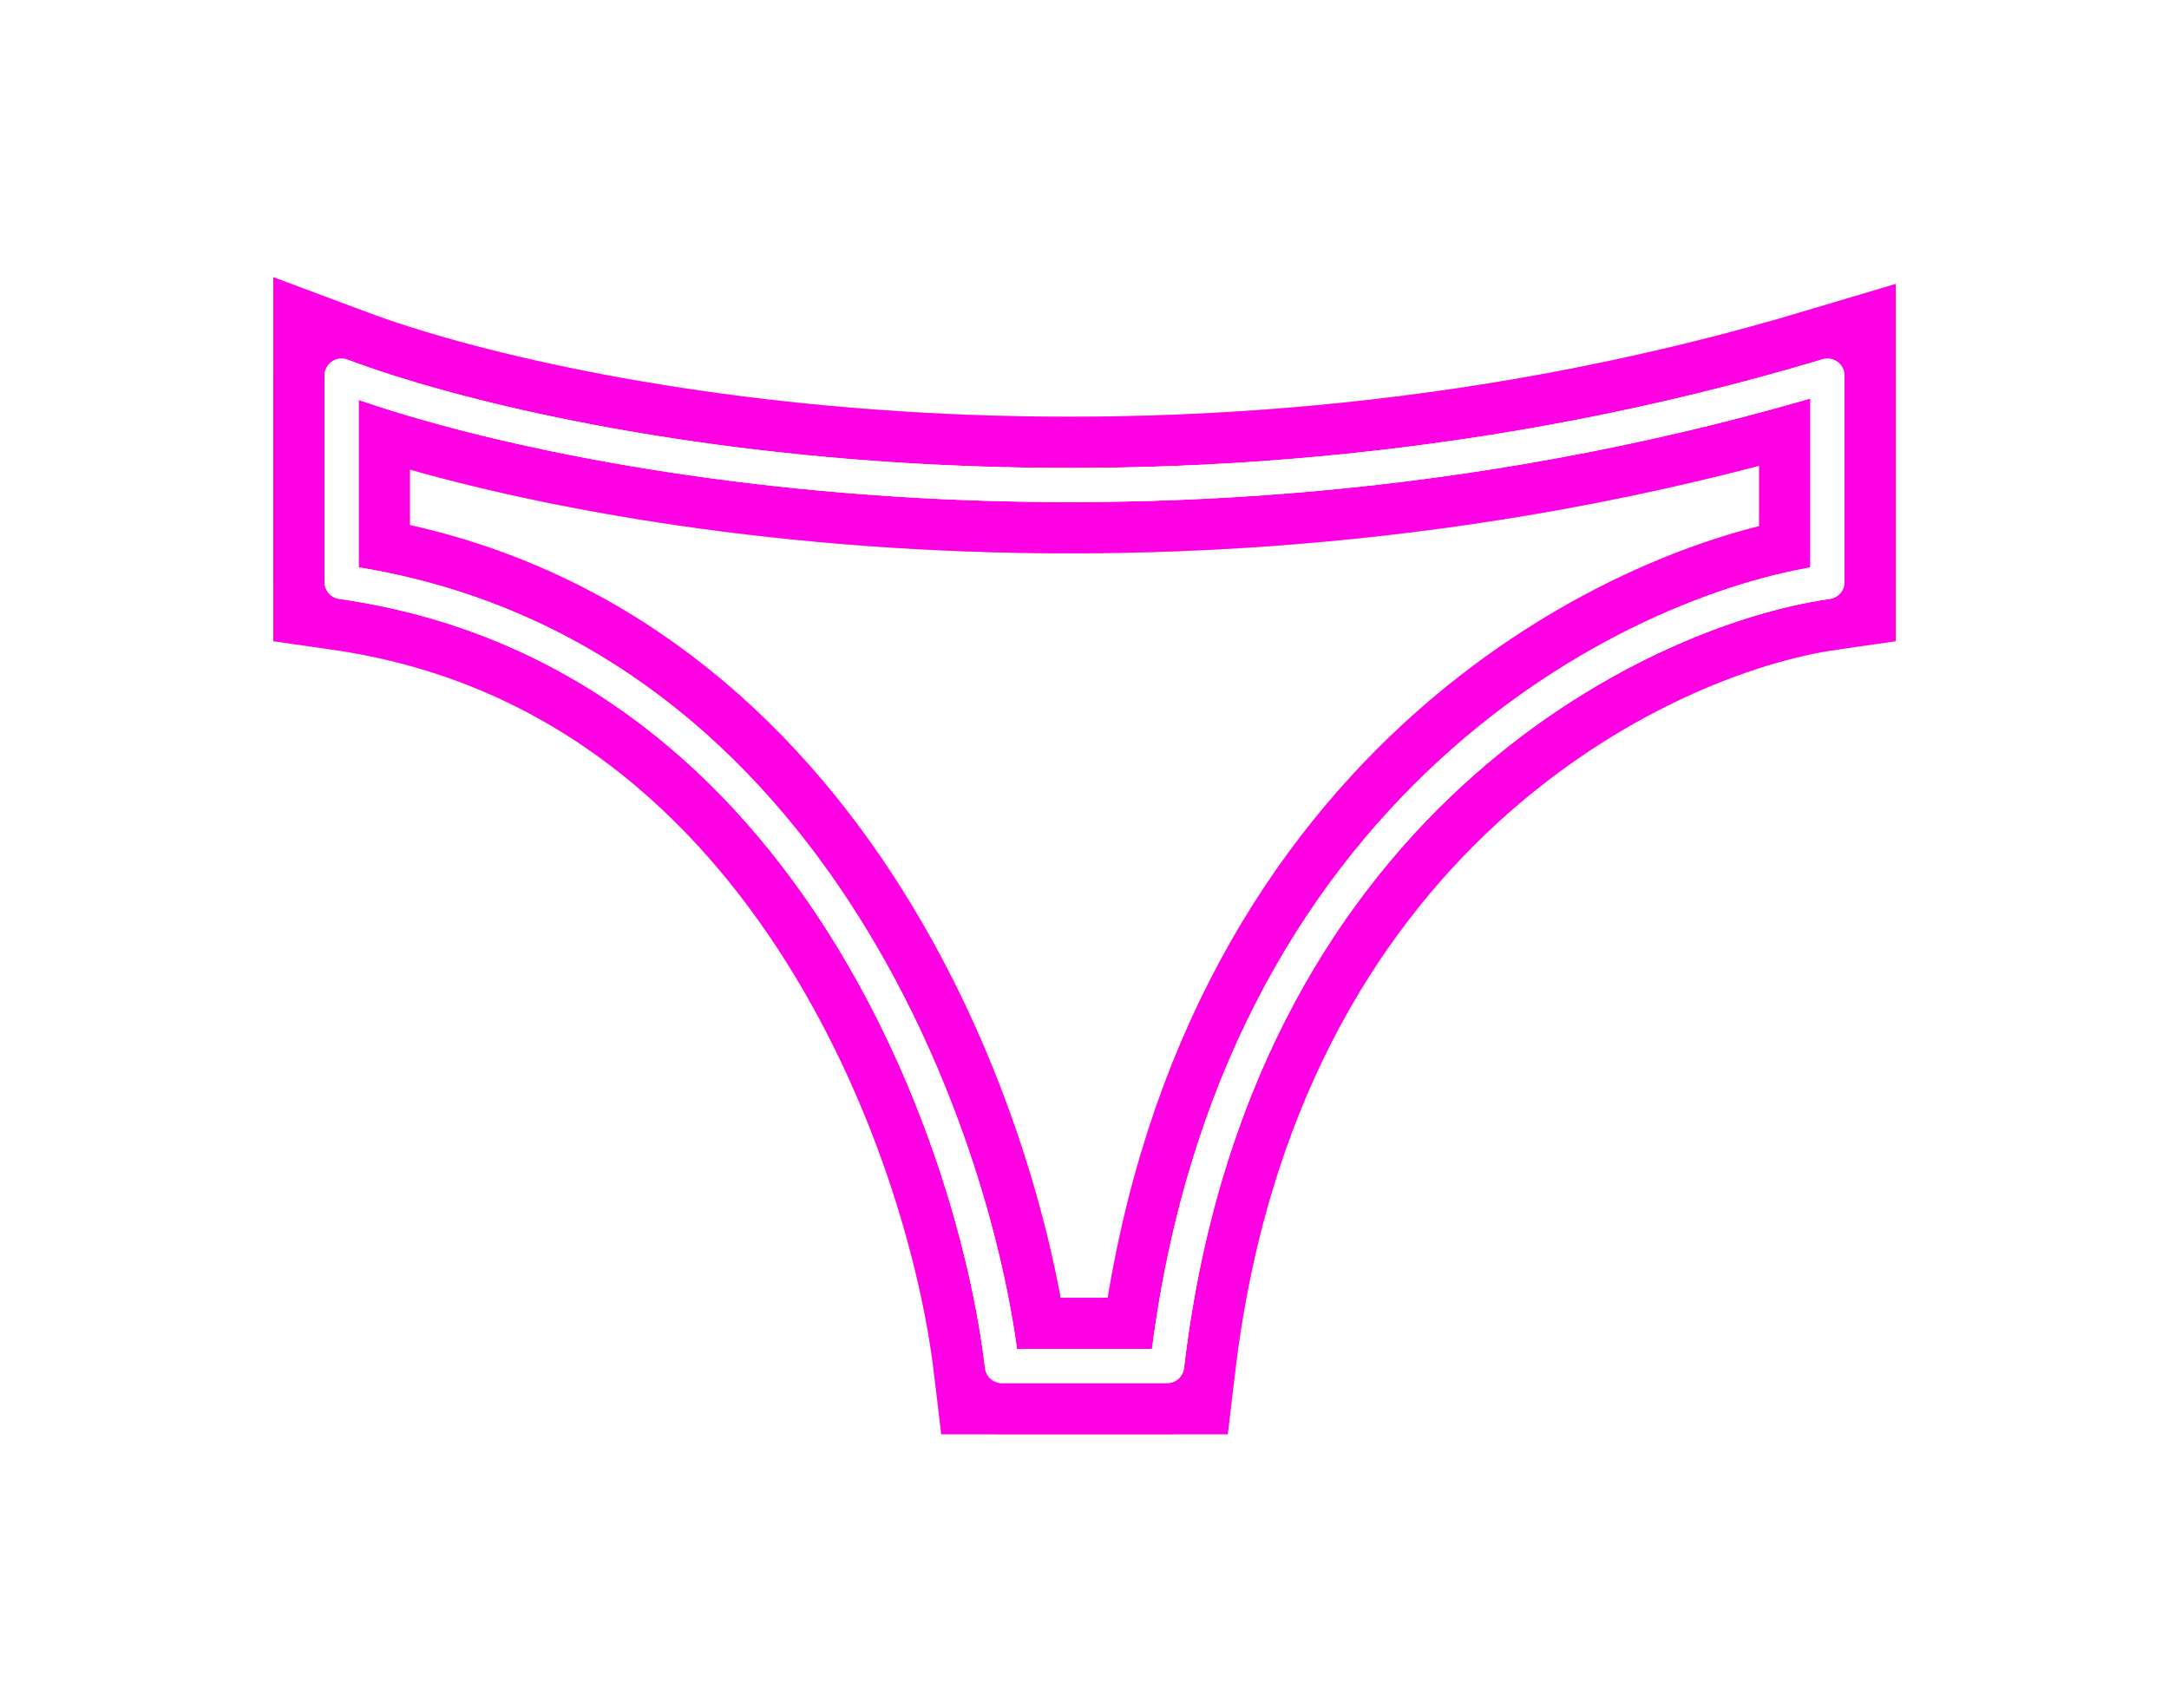 <svg width="254" height="200" viewBox="0 0 254 200" fill="none" xmlns="http://www.w3.org/2000/svg">
<g style="mix-blend-mode:hard-light" filter="url(#filter0_f)">
<path fill-rule="evenodd" clip-rule="evenodd" d="M214 44C136.667 67.2 65.778 53.667 40 44V68.167C94.133 75.9 114.111 132.611 117.333 160H136.667C144.4 94.267 191.445 71.389 214 68.167V44Z" stroke="#FF00E5" stroke-width="16"/>
</g>
<g style="mix-blend-mode:hard-light" filter="url(#filter1_ii)">
<path fill-rule="evenodd" clip-rule="evenodd" d="M214 44C136.667 67.2 65.778 53.667 40 44V68.167C94.133 75.9 114.111 132.611 117.333 160H136.667C144.4 94.267 191.445 71.389 214 68.167V44Z" stroke="#FF00E5" stroke-opacity="0.24" stroke-width="16" stroke-linecap="round" stroke-linejoin="round"/>
</g>
<g style="mix-blend-mode:hard-light" filter="url(#filter2_ii)">
<path fill-rule="evenodd" clip-rule="evenodd" d="M214 44C136.667 67.2 65.778 53.667 40 44V68.167C94.133 75.9 114.111 132.611 117.333 160H136.667C144.4 94.267 191.445 71.389 214 68.167V44Z" stroke="#FF00E5" stroke-opacity="0.24" stroke-width="16" stroke-linecap="round" stroke-linejoin="round"/>
</g>
<g filter="url(#filter3_f)">
<path fill-rule="evenodd" clip-rule="evenodd" d="M214 44C136.667 67.2 65.778 53.667 40 44V68.167C94.133 75.9 114.111 132.611 117.333 160H136.667C144.4 94.267 191.445 71.389 214 68.167V44Z" stroke="white" stroke-width="4" stroke-linejoin="round"/>
</g>
<g filter="url(#filter4_f)">
<path fill-rule="evenodd" clip-rule="evenodd" d="M214 44C136.667 67.2 65.778 53.667 40 44V68.167C94.133 75.9 114.111 132.611 117.333 160H136.667C144.4 94.267 191.445 71.389 214 68.167V44Z" stroke="white" stroke-width="4" stroke-linecap="round" stroke-linejoin="round"/>
</g>
<defs>
<filter id="filter0_f" x="0" y="0.456" width="254" height="199.544" filterUnits="userSpaceOnUse" color-interpolation-filters="sRGB">
<feFlood flood-opacity="0" result="BackgroundImageFix"/>
<feBlend mode="normal" in="SourceGraphic" in2="BackgroundImageFix" result="shape"/>
<feGaussianBlur stdDeviation="16" result="effect1_foregroundBlur"/>
</filter>
<filter id="filter1_ii" x="30" y="34" width="194" height="136" filterUnits="userSpaceOnUse" color-interpolation-filters="sRGB">
<feFlood flood-opacity="0" result="BackgroundImageFix"/>
<feBlend mode="normal" in="SourceGraphic" in2="BackgroundImageFix" result="shape"/>
<feColorMatrix in="SourceAlpha" type="matrix" values="0 0 0 0 0 0 0 0 0 0 0 0 0 0 0 0 0 0 127 0" result="hardAlpha"/>
<feOffset dx="2" dy="2"/>
<feGaussianBlur stdDeviation="1"/>
<feComposite in2="hardAlpha" operator="arithmetic" k2="-1" k3="1"/>
<feColorMatrix type="matrix" values="0 0 0 0 1 0 0 0 0 1 0 0 0 0 1 0 0 0 0.54 0"/>
<feBlend mode="normal" in2="shape" result="effect1_innerShadow"/>
<feColorMatrix in="SourceAlpha" type="matrix" values="0 0 0 0 0 0 0 0 0 0 0 0 0 0 0 0 0 0 127 0" result="hardAlpha"/>
<feOffset dx="-2" dy="-2"/>
<feGaussianBlur stdDeviation="1"/>
<feComposite in2="hardAlpha" operator="arithmetic" k2="-1" k3="1"/>
<feColorMatrix type="matrix" values="0 0 0 0 1 0 0 0 0 1 0 0 0 0 1 0 0 0 0.54 0"/>
<feBlend mode="normal" in2="effect1_innerShadow" result="effect2_innerShadow"/>
</filter>
<filter id="filter2_ii" x="30" y="34" width="194" height="136" filterUnits="userSpaceOnUse" color-interpolation-filters="sRGB">
<feFlood flood-opacity="0" result="BackgroundImageFix"/>
<feBlend mode="normal" in="SourceGraphic" in2="BackgroundImageFix" result="shape"/>
<feColorMatrix in="SourceAlpha" type="matrix" values="0 0 0 0 0 0 0 0 0 0 0 0 0 0 0 0 0 0 127 0" result="hardAlpha"/>
<feOffset dx="2" dy="2"/>
<feGaussianBlur stdDeviation="1"/>
<feComposite in2="hardAlpha" operator="arithmetic" k2="-1" k3="1"/>
<feColorMatrix type="matrix" values="0 0 0 0 1 0 0 0 0 1 0 0 0 0 1 0 0 0 0.54 0"/>
<feBlend mode="normal" in2="shape" result="effect1_innerShadow"/>
<feColorMatrix in="SourceAlpha" type="matrix" values="0 0 0 0 0 0 0 0 0 0 0 0 0 0 0 0 0 0 127 0" result="hardAlpha"/>
<feOffset dx="-2" dy="-2"/>
<feGaussianBlur stdDeviation="1"/>
<feComposite in2="hardAlpha" operator="arithmetic" k2="-1" k3="1"/>
<feColorMatrix type="matrix" values="0 0 0 0 1 0 0 0 0 1 0 0 0 0 1 0 0 0 0.54 0"/>
<feBlend mode="normal" in2="effect1_innerShadow" result="effect2_innerShadow"/>
</filter>
<filter id="filter3_f" x="36" y="40" width="182" height="124" filterUnits="userSpaceOnUse" color-interpolation-filters="sRGB">
<feFlood flood-opacity="0" result="BackgroundImageFix"/>
<feBlend mode="normal" in="SourceGraphic" in2="BackgroundImageFix" result="shape"/>
<feGaussianBlur stdDeviation="1" result="effect1_foregroundBlur"/>
</filter>
<filter id="filter4_f" x="36" y="40" width="182" height="124" filterUnits="userSpaceOnUse" color-interpolation-filters="sRGB">
<feFlood flood-opacity="0" result="BackgroundImageFix"/>
<feBlend mode="normal" in="SourceGraphic" in2="BackgroundImageFix" result="shape"/>
<feGaussianBlur stdDeviation="1" result="effect1_foregroundBlur"/>
</filter>
</defs>
</svg>
